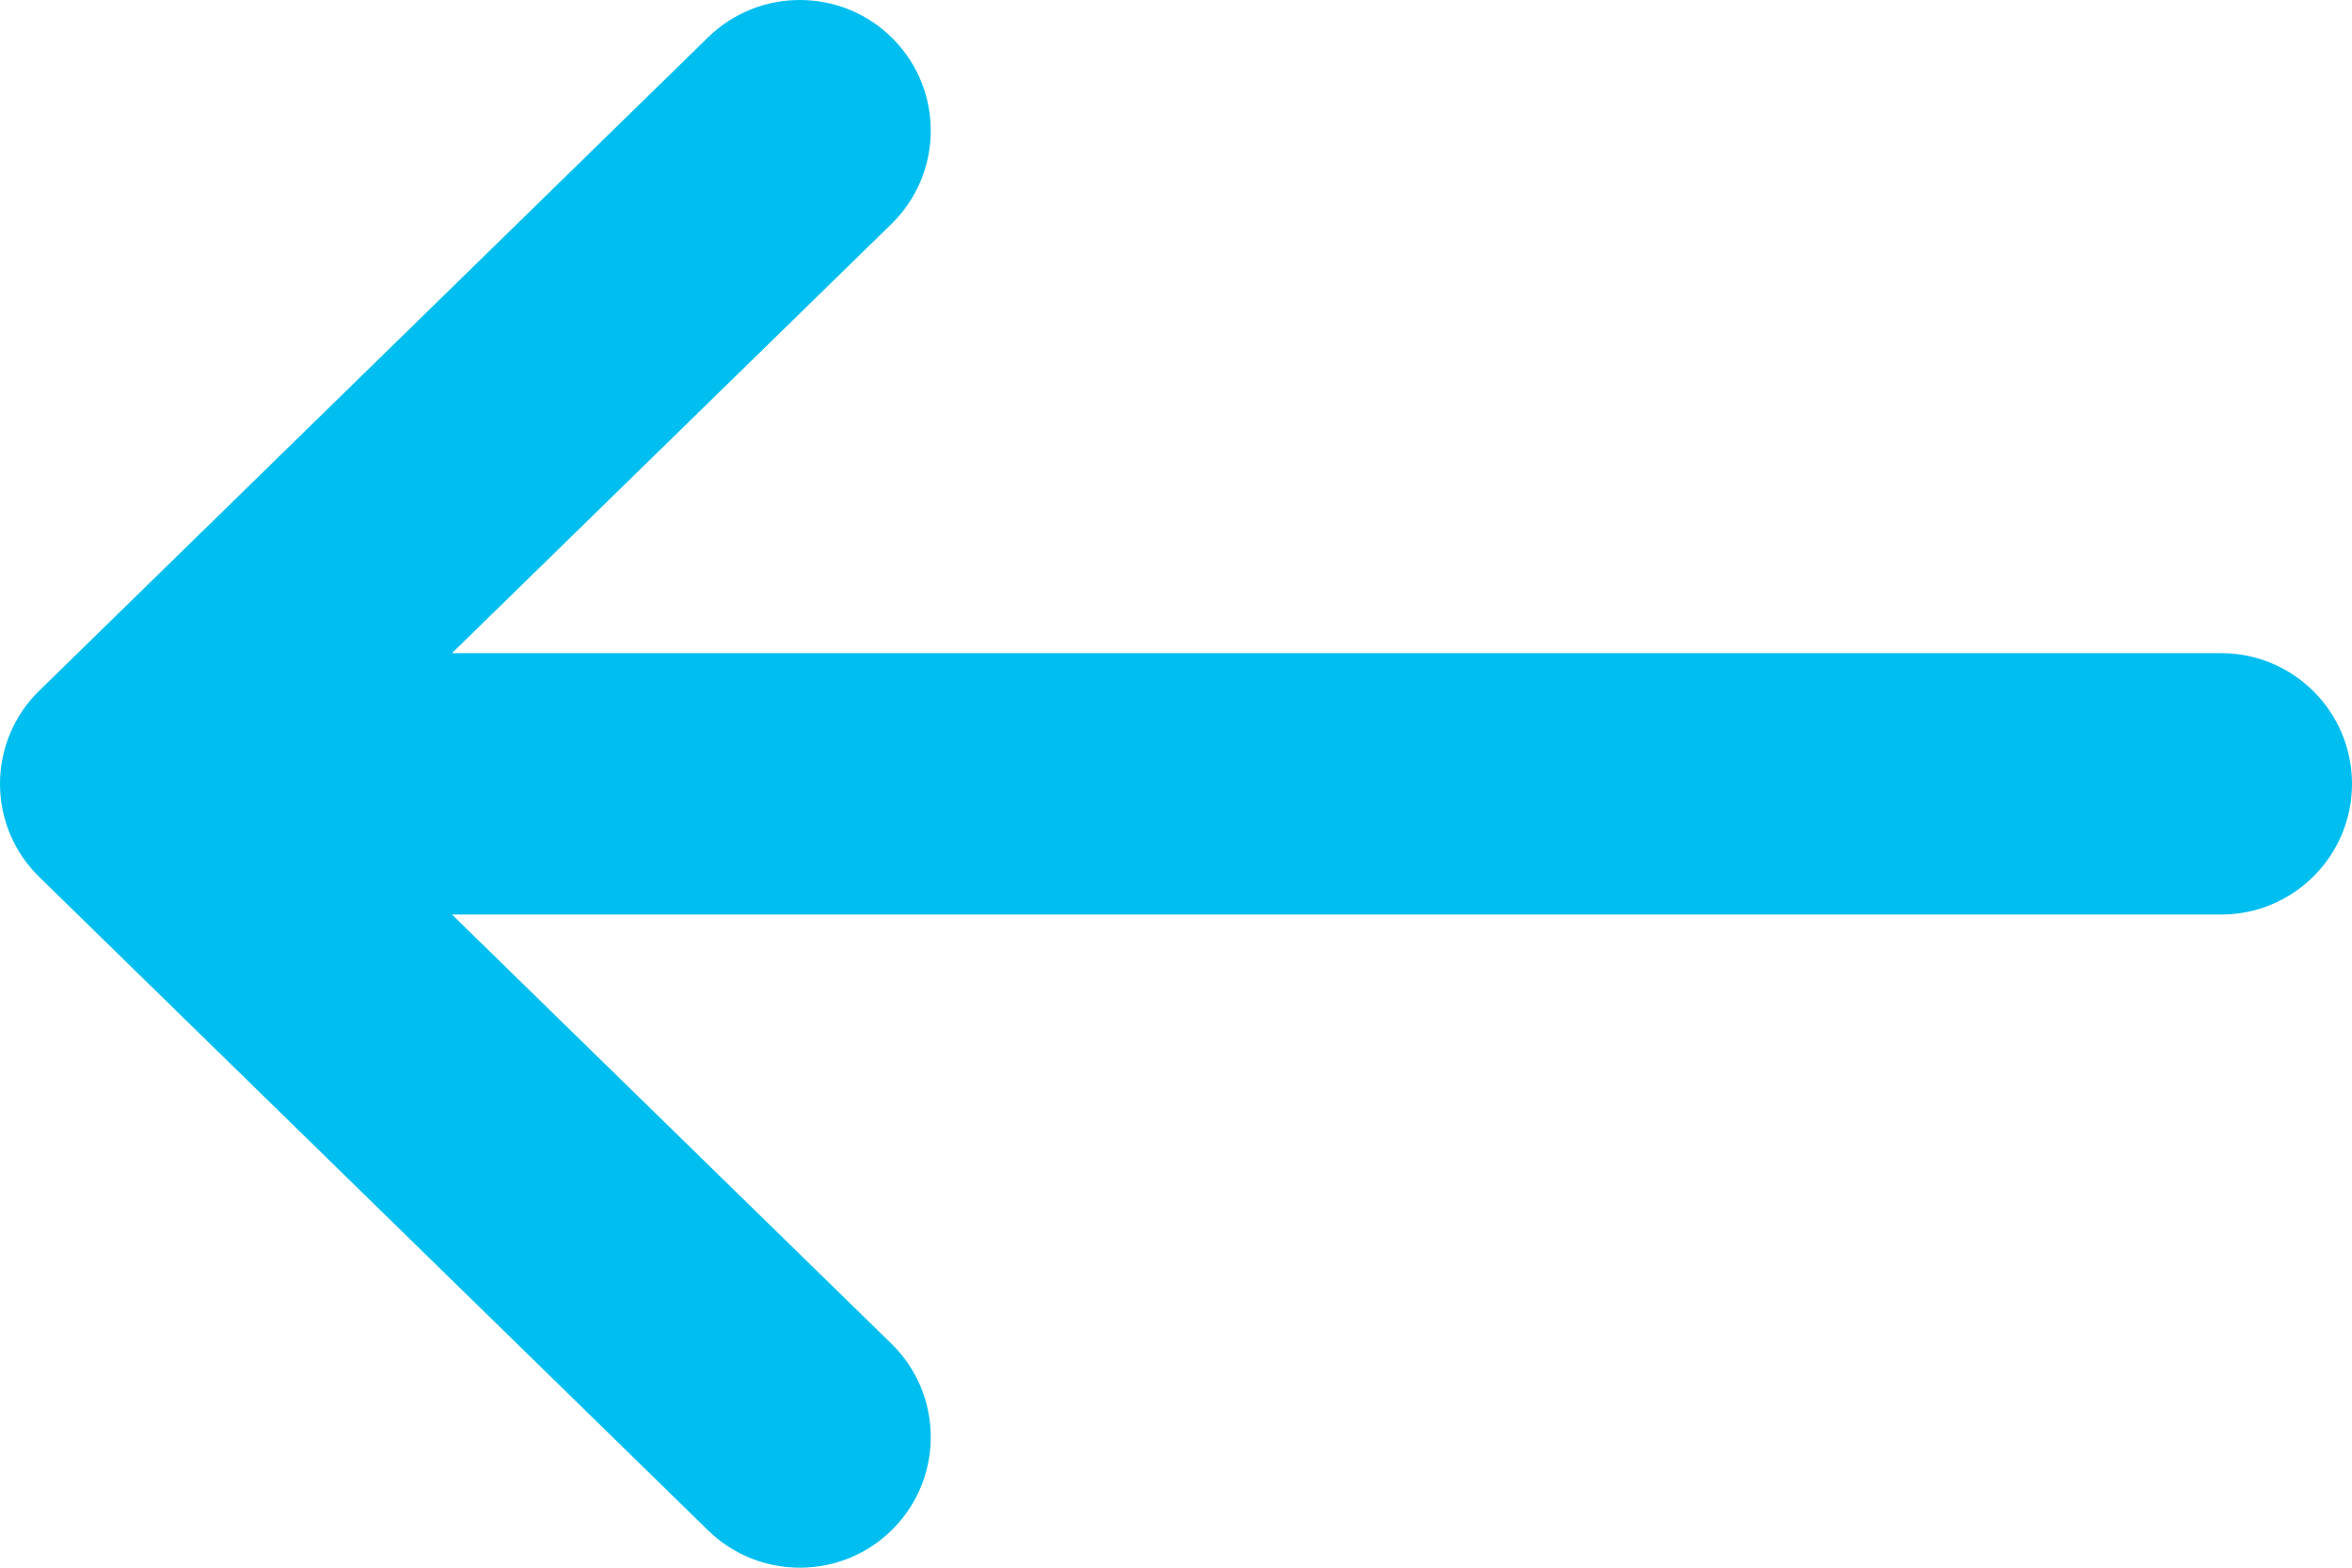 <svg width="12" height="8" viewBox="0 0 12 8" fill="none" xmlns="http://www.w3.org/2000/svg">
<path fill-rule="evenodd" clip-rule="evenodd" d="M12 4C12 4.368 11.701 4.667 11.332 4.667L2.306 4.667L4.548 6.857C4.812 7.115 4.816 7.537 4.558 7.8C4.3 8.063 3.877 8.067 3.613 7.81L0.201 4.476C0.072 4.351 -1.8268e-07 4.179 -1.74846e-07 4C-1.67012e-07 3.821 0.072 3.649 0.201 3.524L3.613 0.19C3.877 -0.067 4.3 -0.063 4.558 0.2C4.816 0.463 4.812 0.885 4.548 1.143L2.306 3.333L11.332 3.333C11.701 3.333 12 3.632 12 4Z" fill="#00BEF0"/>
</svg>
